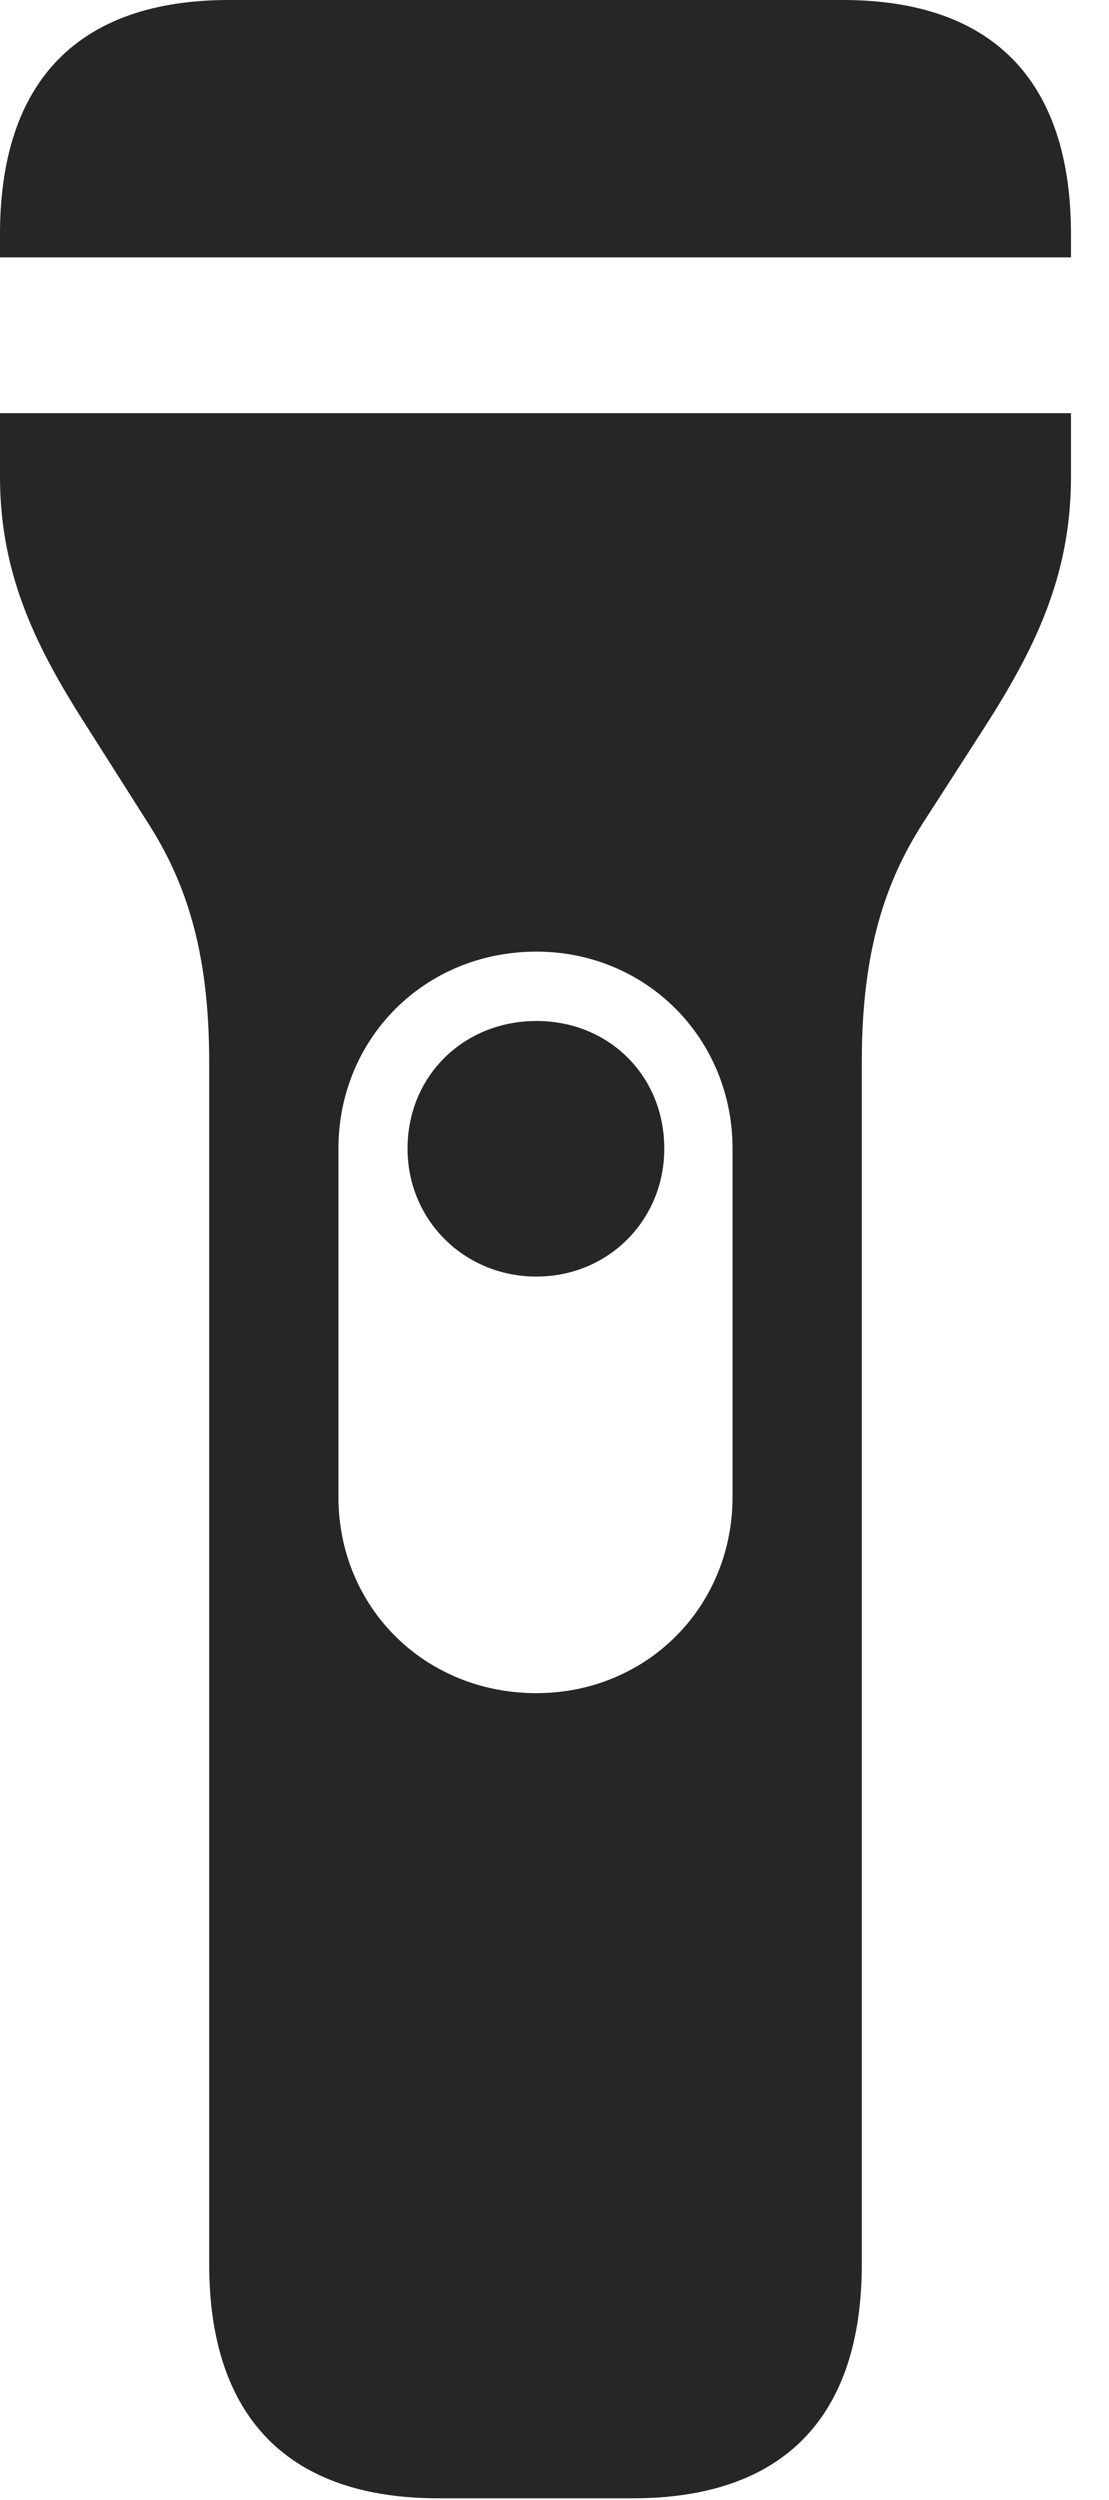 <?xml version="1.0" encoding="UTF-8"?>
<!--Generator: Apple Native CoreSVG 326-->
<!DOCTYPE svg PUBLIC "-//W3C//DTD SVG 1.1//EN" "http://www.w3.org/Graphics/SVG/1.1/DTD/svg11.dtd">
<svg version="1.1" xmlns="http://www.w3.org/2000/svg" xmlns:xlink="http://www.w3.org/1999/xlink"
       viewBox="0 0 10.561 23.797">
       <g>
              <rect height="23.797" opacity="0" width="10.561" x="0" y="0" />
              <path d="M0 2.45L10.199 2.45L10.199 2.23C10.199 0.759 9.445 0 8.024 0L2.181 0C0.759 0 0 0.759 0 2.23ZM4.175 23.78L6.024 23.78C7.448 23.78 8.207 23.021 8.207 21.55L8.207 10.103C8.207 9.056 8.429 8.391 8.797 7.822L9.361 6.946C9.855 6.179 10.199 5.482 10.199 4.538L10.199 3.933L0 3.933L0 4.538C0 5.482 0.352 6.179 0.846 6.946L1.402 7.822C1.77 8.391 1.992 9.056 1.992 10.103L1.992 21.55C1.992 23.021 2.758 23.78 4.175 23.78ZM3.223 14.248L3.223 10.933C3.223 9.887 4.042 9.058 5.108 9.058C6.157 9.058 6.976 9.887 6.976 10.933L6.976 14.248C6.976 15.297 6.157 16.116 5.108 16.116C4.042 16.116 3.223 15.297 3.223 14.248ZM5.108 9.718C4.419 9.718 3.881 10.239 3.881 10.933C3.881 11.616 4.424 12.151 5.108 12.151C5.791 12.151 6.326 11.616 6.326 10.933C6.326 10.239 5.798 9.718 5.108 9.718Z"
                     fill="currentColor" fill-opacity="0.85" />
       </g>
</svg>
